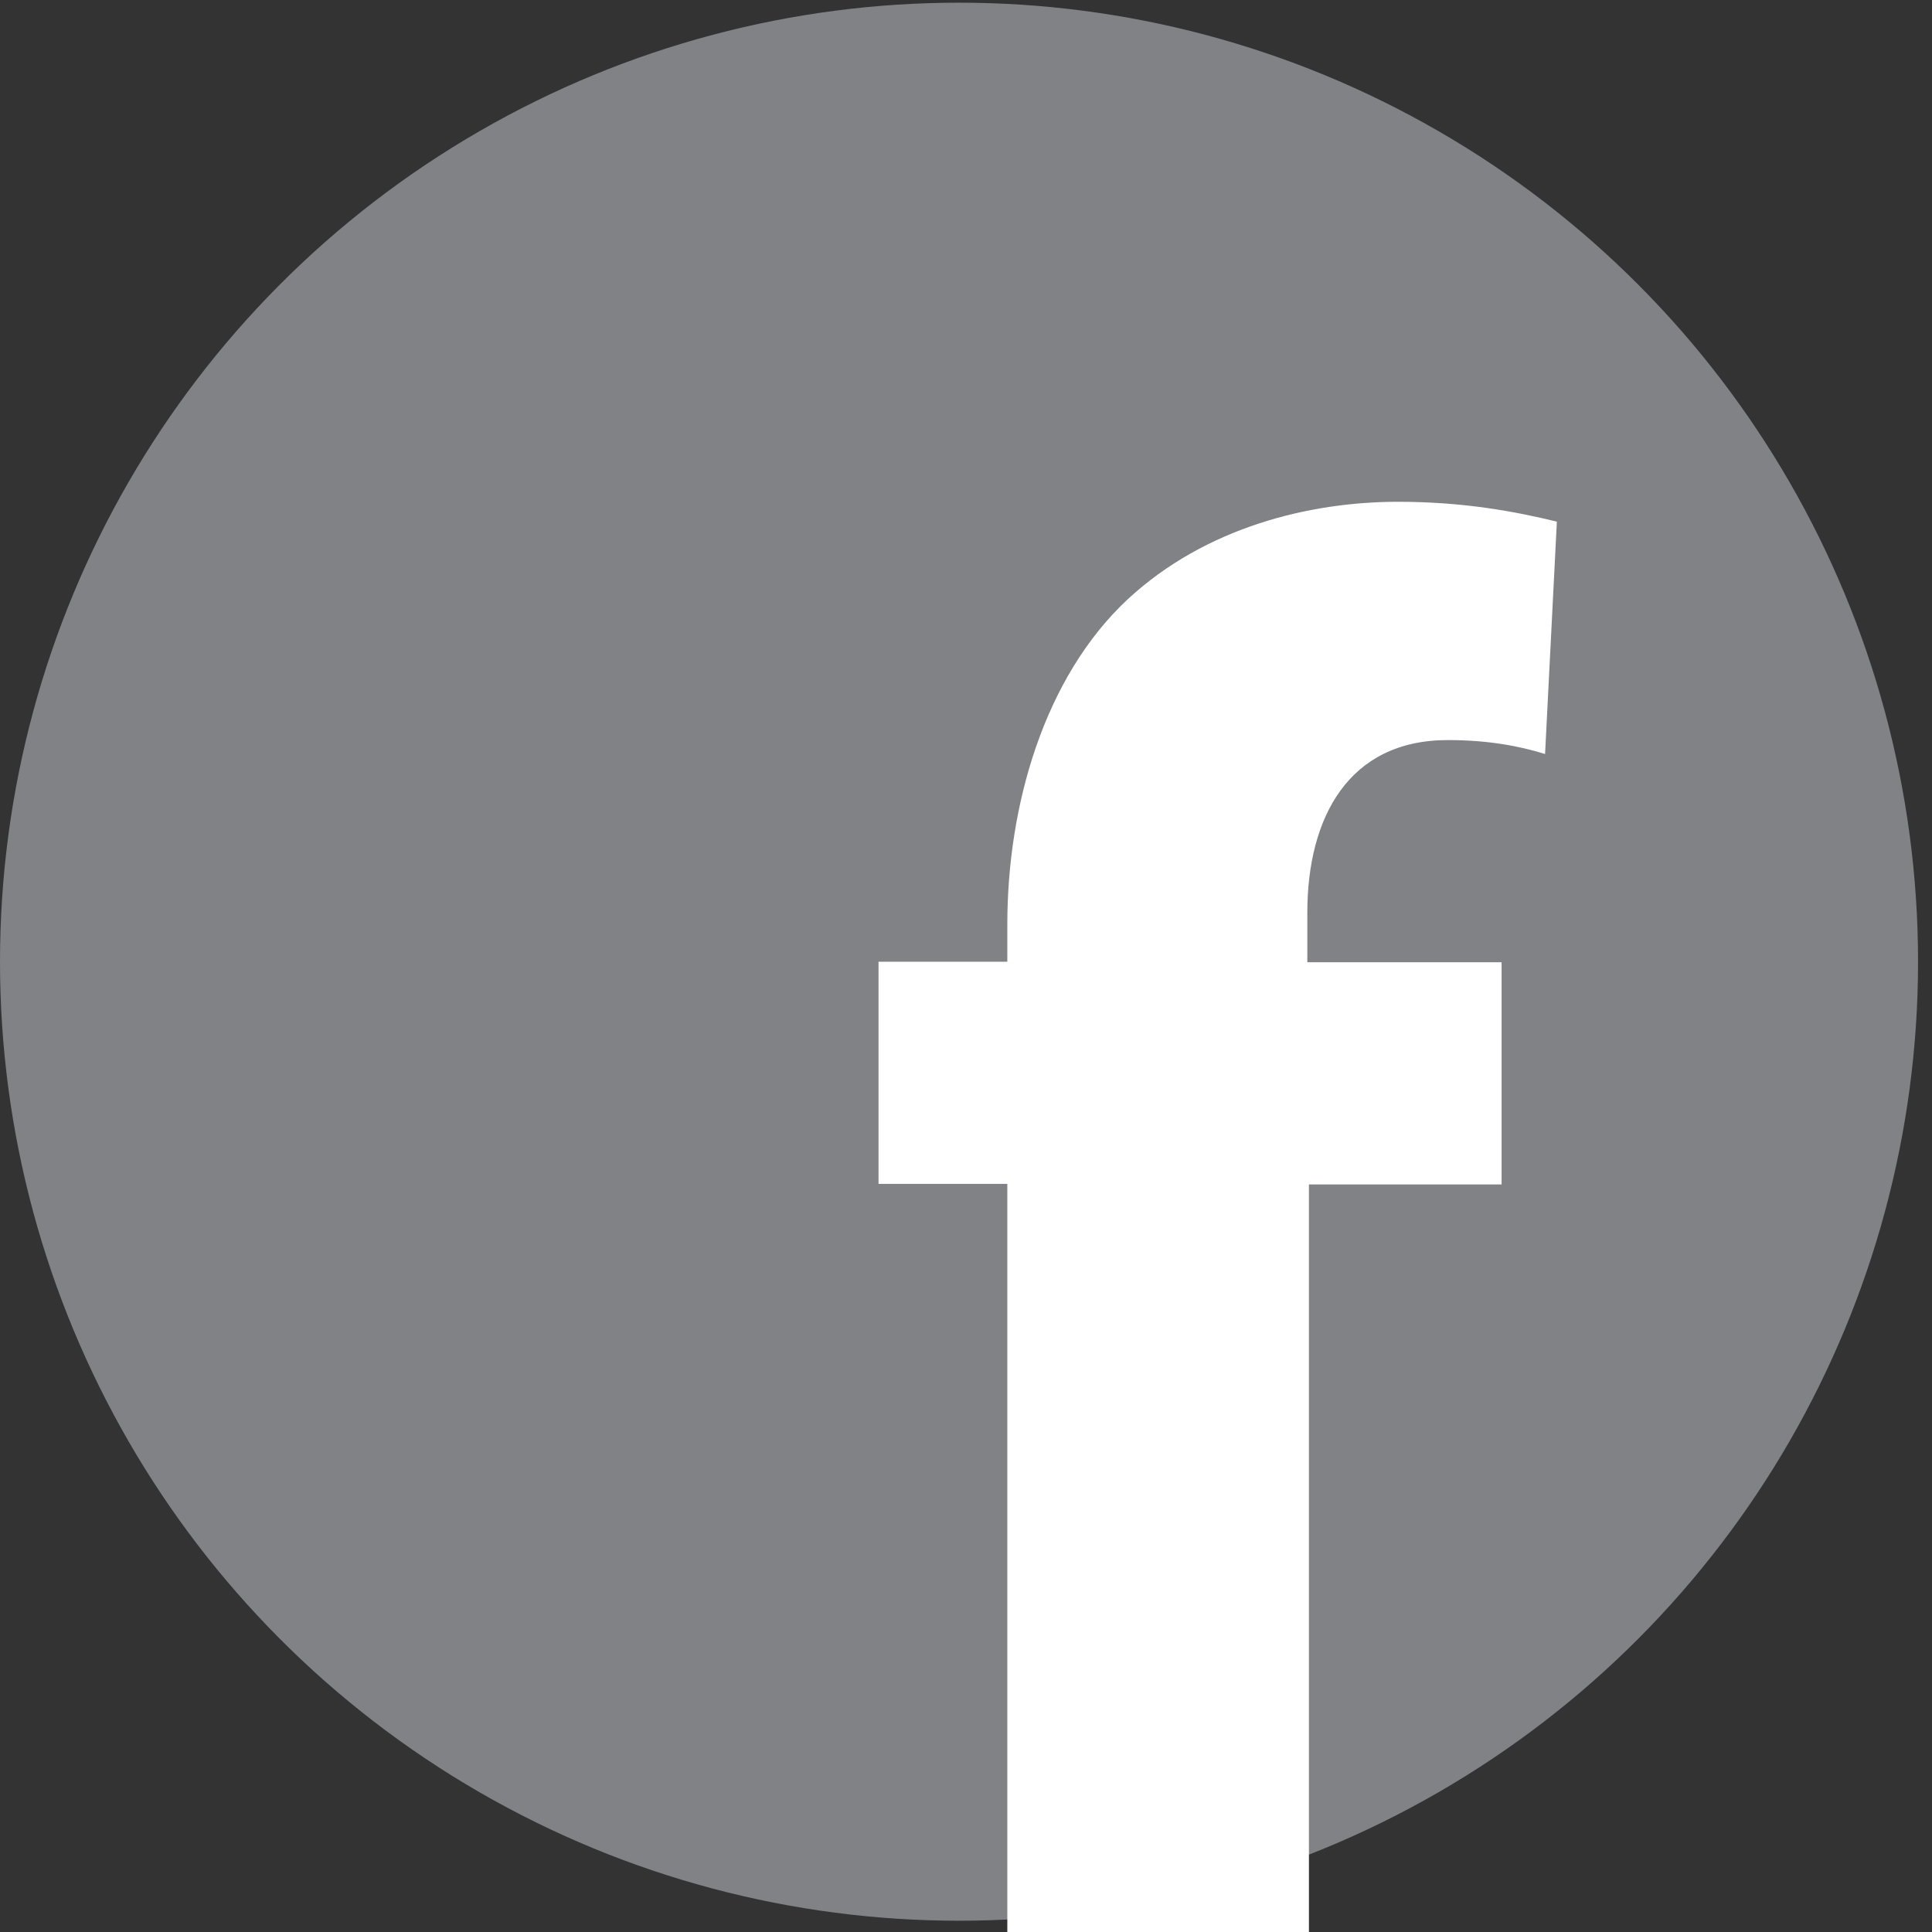 <?xml version="1.0" encoding="utf-8"?>
<!-- Generator: Adobe Illustrator 18.0.0, SVG Export Plug-In . SVG Version: 6.00 Build 0)  -->
<!DOCTYPE svg PUBLIC "-//W3C//DTD SVG 1.1//EN" "http://www.w3.org/Graphics/SVG/1.1/DTD/svg11.dtd">
<svg version="1.1" id="Layer_1" xmlns:x="http://ns.adobe.com/Extensibility/1.0/" xmlns:i="http://ns.adobe.com/AdobeIllustrator/10.0/" xmlns:graph="http://ns.adobe.com/Graphs/1.0/"
	 xmlns="http://www.w3.org/2000/svg" xmlns:xlink="http://www.w3.org/1999/xlink" xmlns:a="http://ns.adobe.com/AdobeSVGViewerExtensions/3.0/"
	 x="0px" y="0px" width="360px" height="360px" viewBox="0 0 360 360" style="enable-background:new 0 0 360 360;"
	 xml:space="preserve">
<rect x="0" y="0" width="360" height="360" fill="#333333" stroke="none"/>
<circle style="fill:#808285;" cx="178.7" cy="179.2" r="178.7"/>
<g>
	<path style="fill:#FFFFFF;" d="M187.7,360V220.6h-24v-41.4h24v-7c0-21.8,6.7-45.9,22.5-60.6c14.4-13.3,33.7-18.1,50.3-18.1
		c12.2,0,21.8,1.8,29.6,3.7l-2.2,43.3c-4.8-1.5-10.7-2.6-18.1-2.6c-18.5,0-26.2,14.4-26.2,32.2v9.2h36.2v41.4h-35.9V360H187.7z"/>
</g>
</svg>
